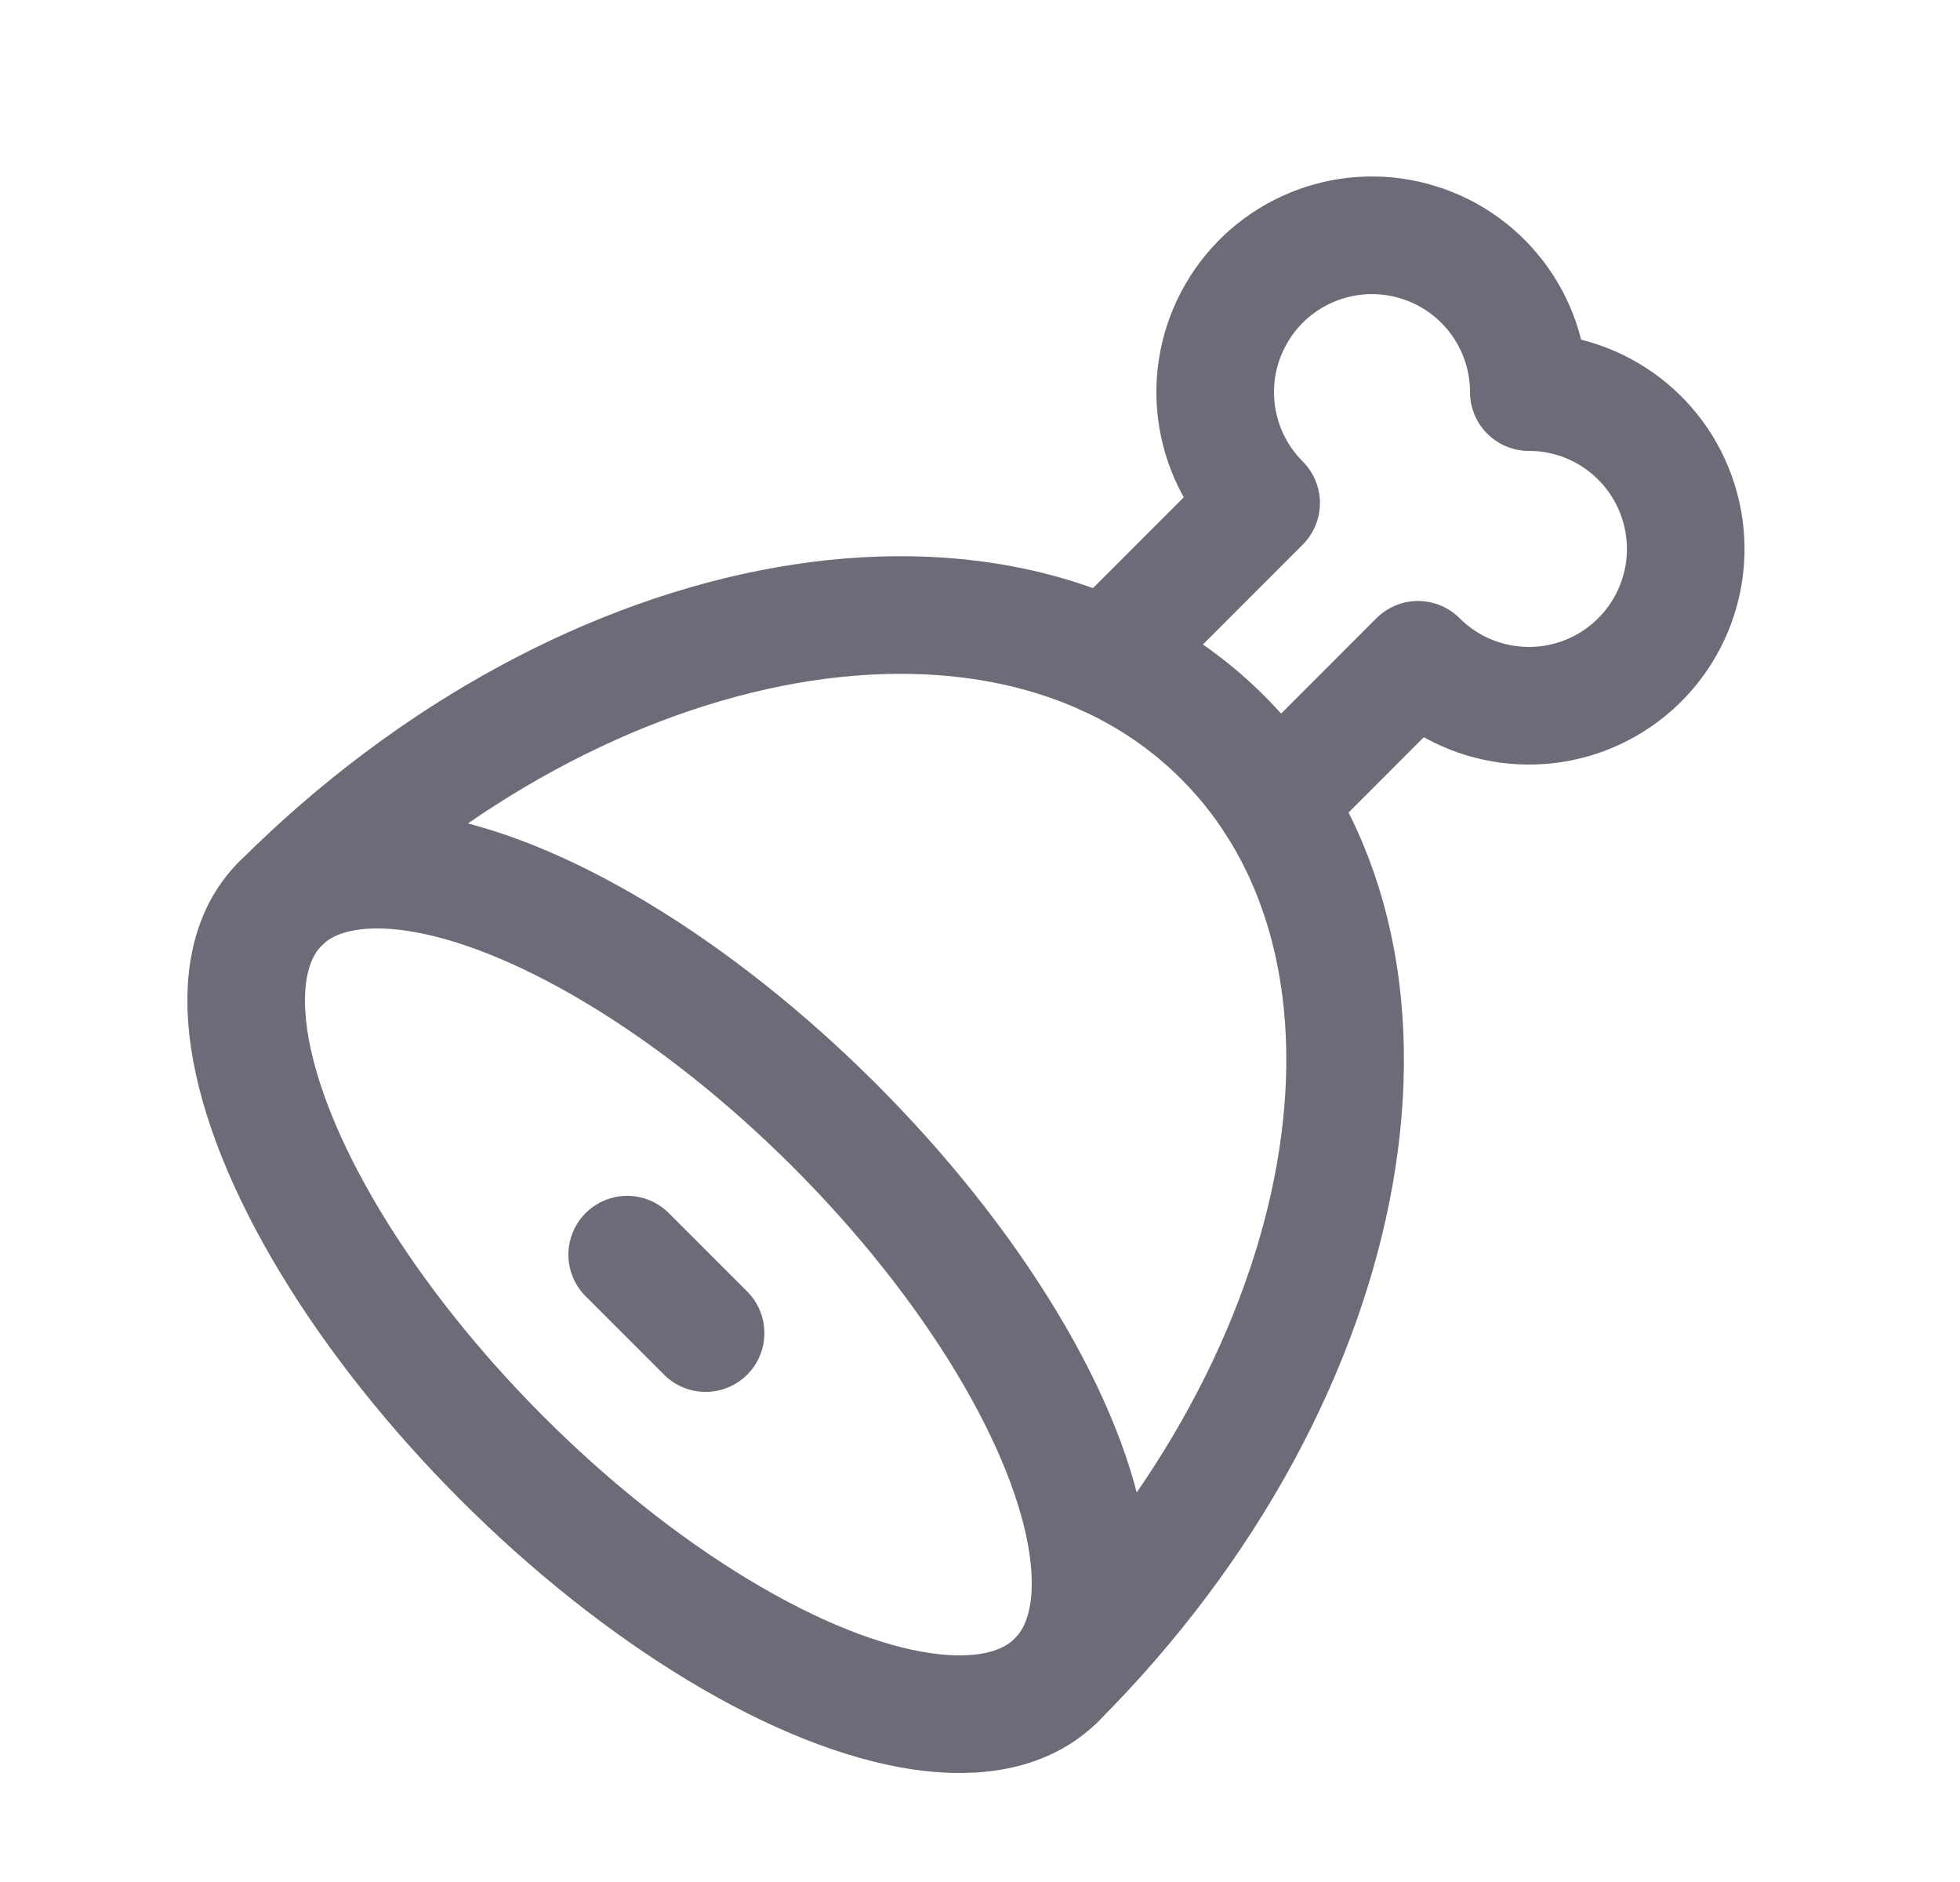 <svg width="25" height="24" viewBox="0 0 25 24" fill="none" xmlns="http://www.w3.org/2000/svg">
<path d="M14.12 8.382L16.086 6.415C15.446 5.775 15.315 4.785 15.768 4.001C16.22 3.217 17.143 2.834 18.017 3.069C18.892 3.303 19.5 4.095 19.5 5C20.405 4.999 21.198 5.607 21.433 6.482C21.668 7.356 21.286 8.279 20.502 8.732C19.718 9.185 18.727 9.054 18.087 8.414L16.267 10.235" stroke="#6D6B77" stroke-width="1.5" stroke-linecap="round" stroke-linejoin="round"/>
<ellipse cx="8.525" cy="16.475" rx="7" ry="3" transform="rotate(45 8.525 16.475)" stroke="#6D6B77" stroke-width="1.5" stroke-linecap="round" stroke-linejoin="round"/>
<path d="M8 16L9 17" stroke="#6D6B77" stroke-width="1.5" stroke-linecap="round" stroke-linejoin="round"/>
<path d="M13.475 21.425C17.38 17.519 18.33 12.137 15.596 9.404C12.863 6.67 7.481 7.62 3.576 11.525" stroke="#6D6B77" stroke-width="1.5" stroke-linecap="round" stroke-linejoin="round"/>
</svg>
